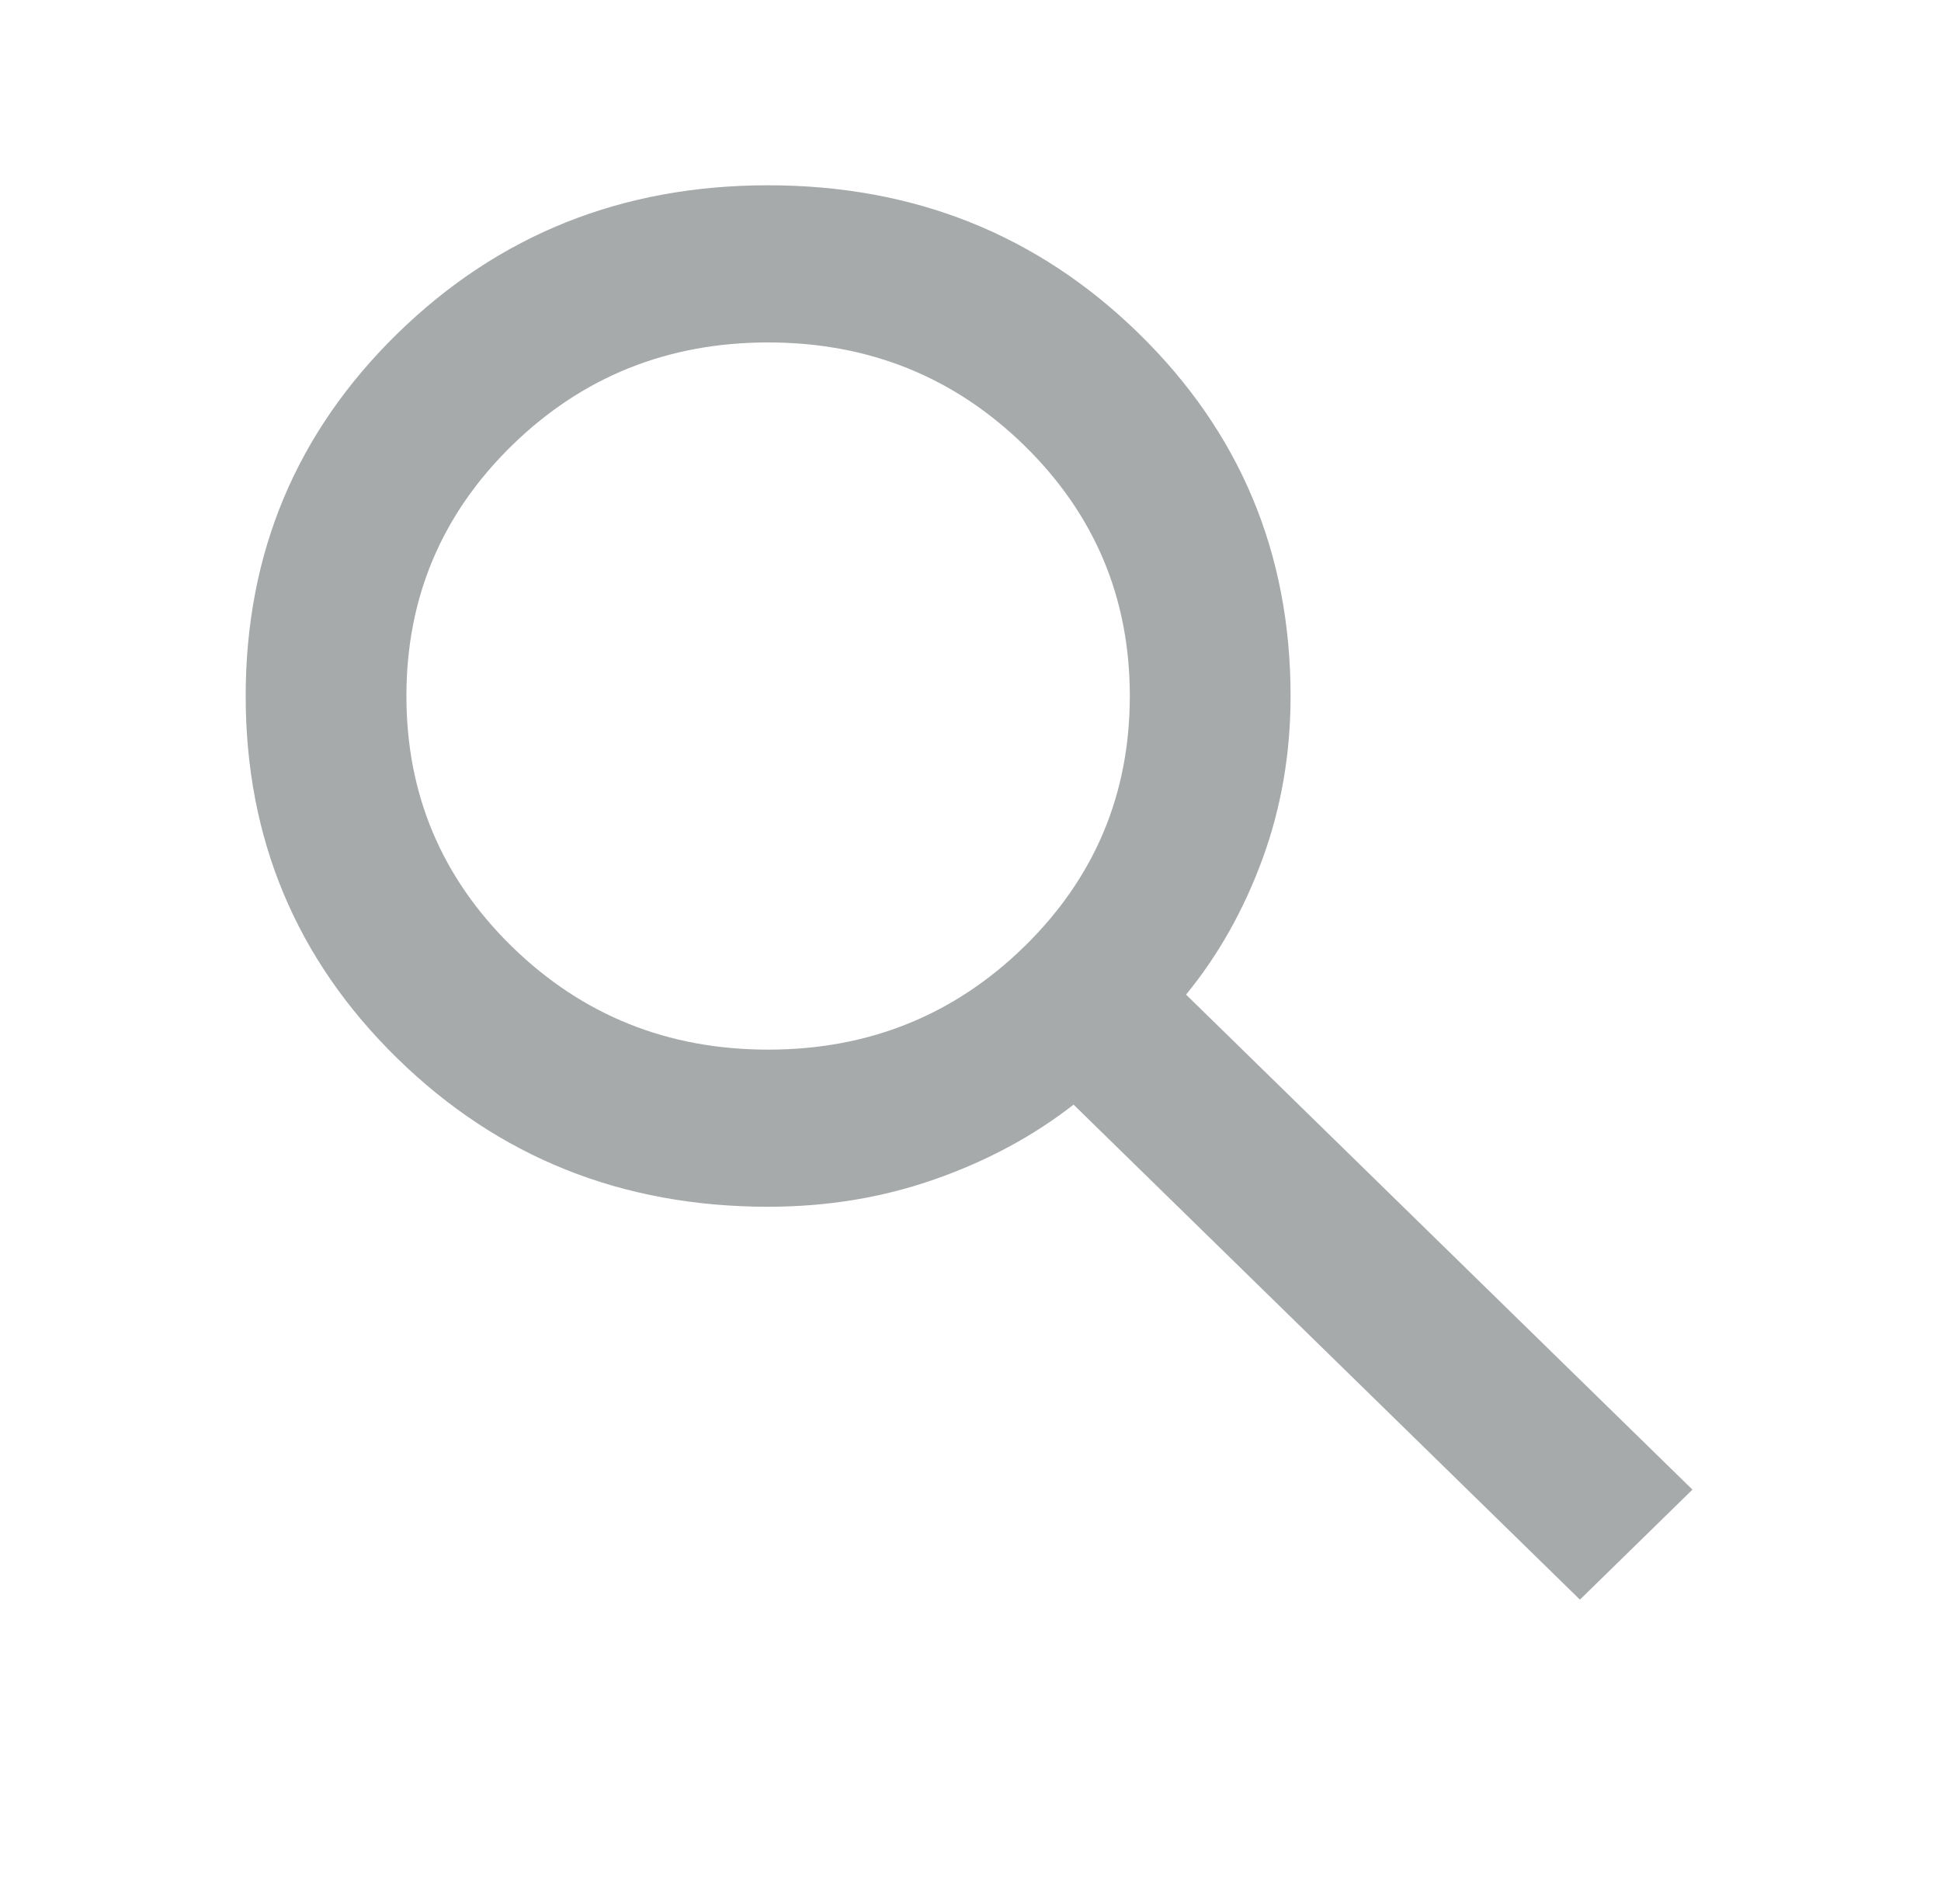 <svg width="52" height="51" viewBox="0 0 52 51" fill="none" xmlns="http://www.w3.org/2000/svg">
<path d="M42.327 42.849L28.761 29.589C27.684 30.431 26.446 31.097 25.046 31.588C23.647 32.08 22.157 32.325 20.578 32.325C16.666 32.325 13.356 31.001 10.647 28.353C7.937 25.704 6.582 22.468 6.582 18.644C6.582 14.82 7.937 11.584 10.647 8.935C13.356 6.287 16.666 4.963 20.578 4.963C24.49 4.963 27.801 6.287 30.511 8.935C33.22 11.584 34.575 14.82 34.575 18.644C34.575 20.188 34.323 21.643 33.821 23.012C33.319 24.38 32.637 25.59 31.775 26.642L45.341 39.902L42.327 42.849ZM20.578 28.116C23.27 28.116 25.558 27.195 27.443 25.354C29.326 23.512 30.268 21.275 30.268 18.644C30.268 16.013 29.326 13.777 27.443 11.934C25.558 10.093 23.27 9.173 20.578 9.173C17.886 9.173 15.598 10.093 13.713 11.934C11.83 13.777 10.888 16.013 10.888 18.644C10.888 21.275 11.83 23.512 13.713 25.354C15.598 27.195 17.886 28.116 20.578 28.116Z" fill="#A7AAAB"/>
</svg>
